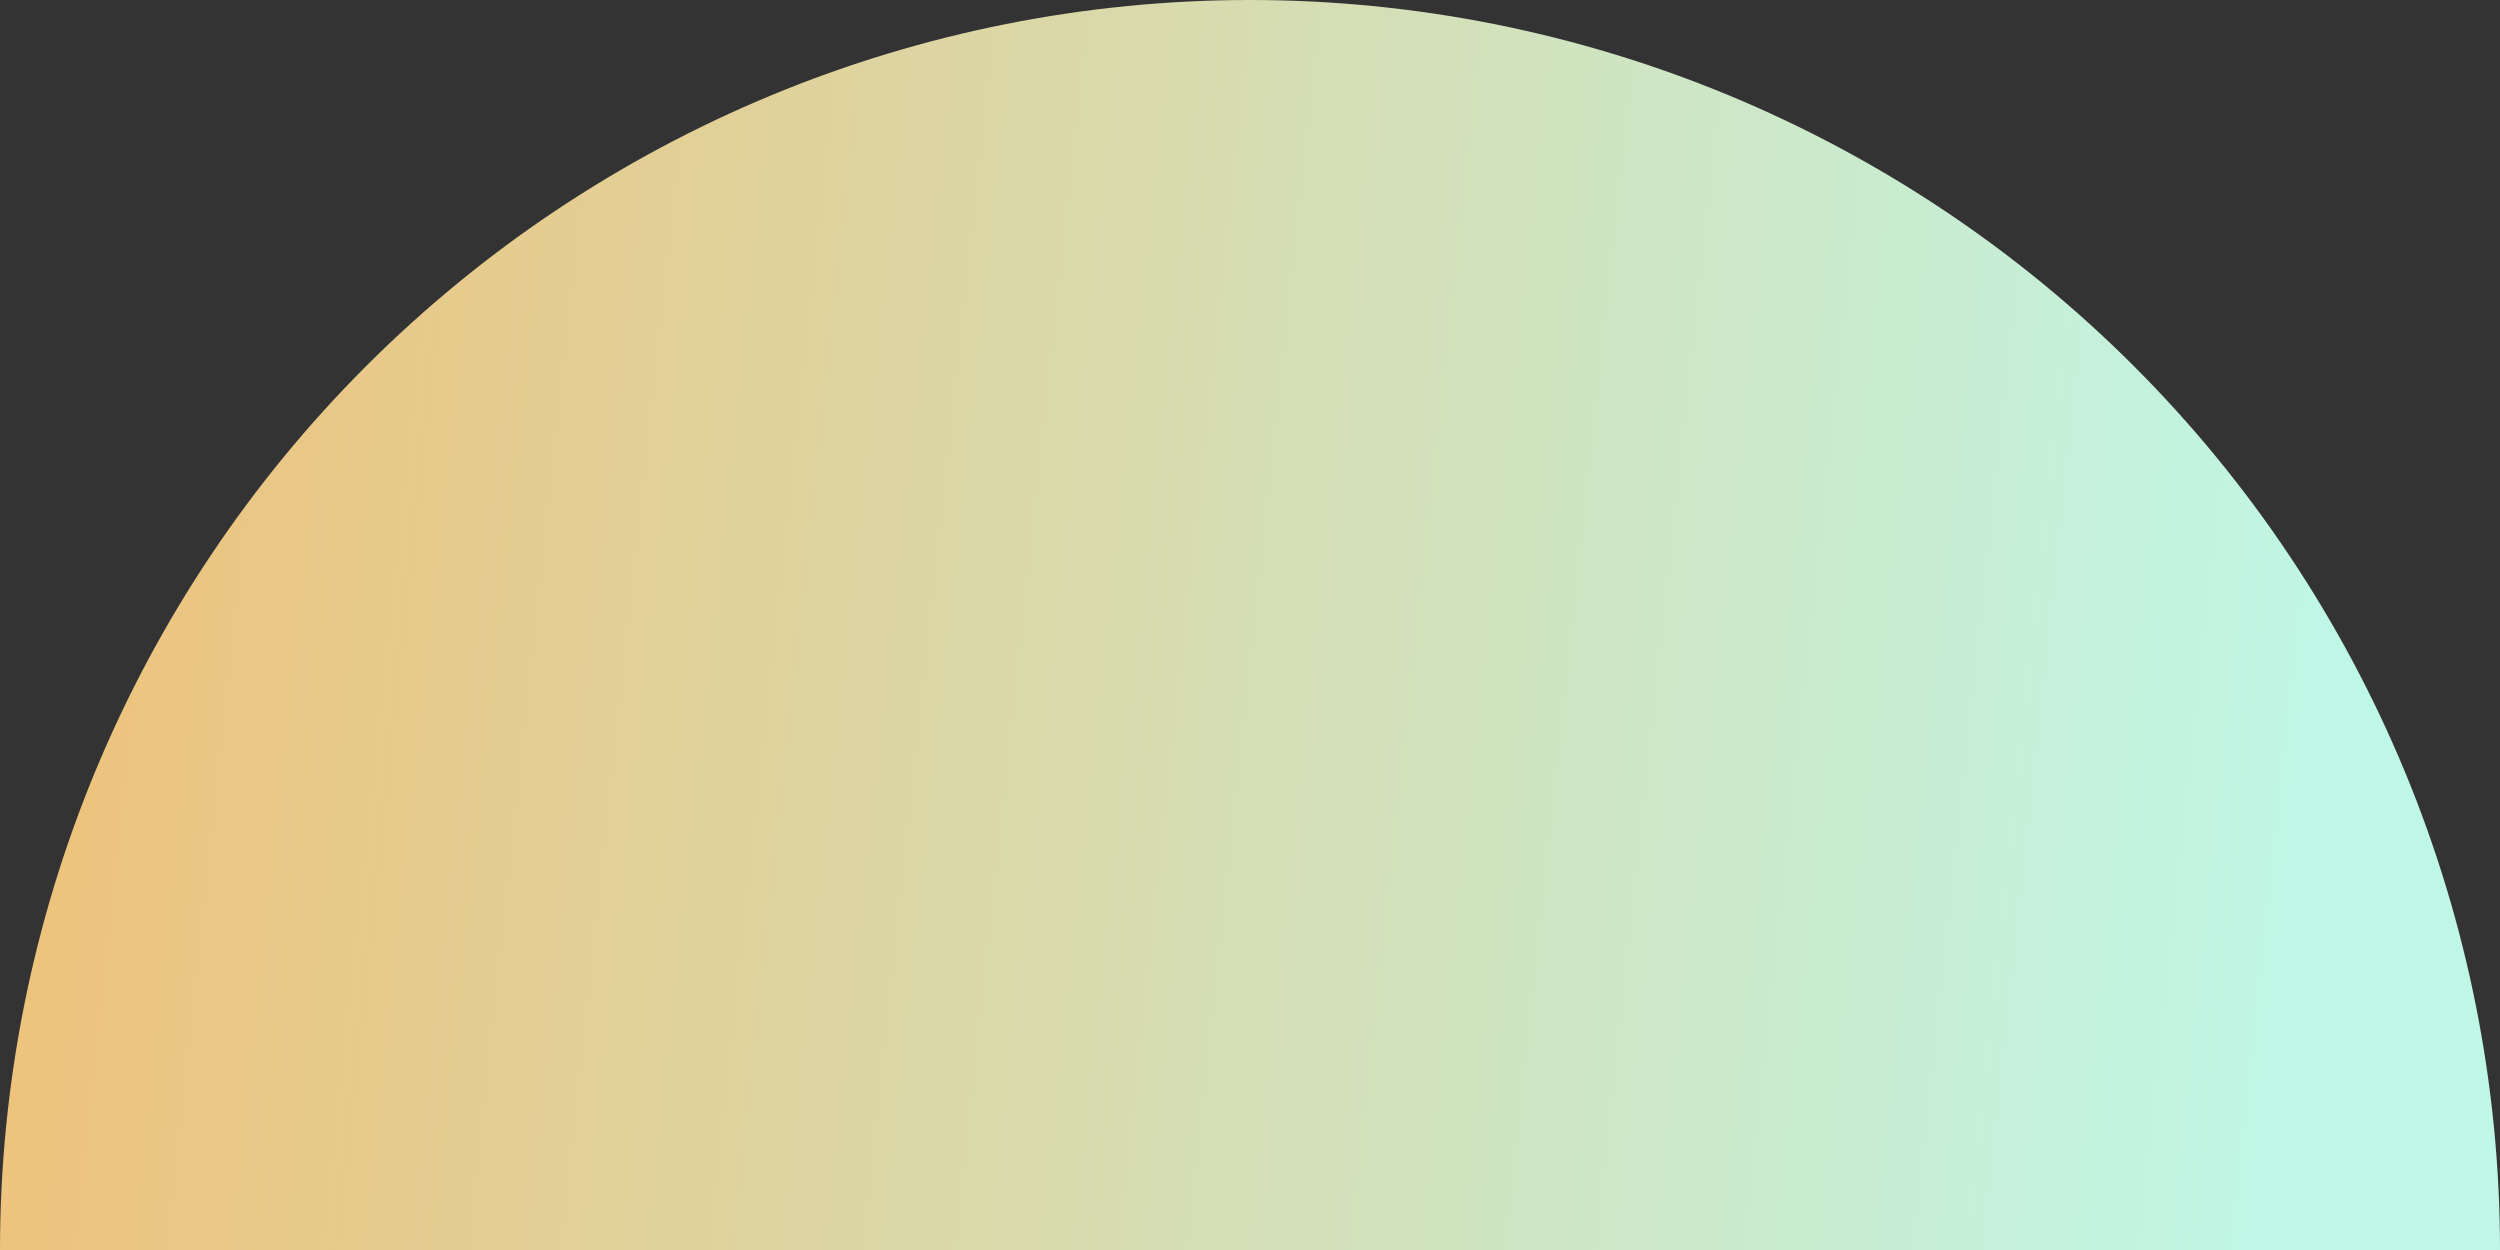 <svg width="72" height="36" viewBox="0 0 72 36" fill="none" xmlns="http://www.w3.org/2000/svg">
<rect x="0" y="0" width="72" height="36" fill="#333333" stroke="none"/>
<path d="M0 36C4.13299e-07 31.272 0.931 26.591 2.74 22.223C4.55 17.856 7.201 13.887 10.544 10.544C13.887 7.201 17.856 4.55 22.223 2.74C26.591 0.931 31.272 -6.19947e-07 36 0C40.728 6.19949e-07 45.409 0.931 49.777 2.74C54.144 4.55 58.113 7.201 61.456 10.544C64.799 13.887 67.451 17.856 69.26 22.223C71.069 26.591 72 31.272 72 36L0 36Z" fill="url(#paint0_linear_10_1594)"/>
<defs>
<linearGradient id="paint0_linear_10_1594" x1="2" y1="20" x2="67" y2="27" gradientUnits="userSpaceOnUse">
<stop stop-color="#EDC37D"/>
<stop offset="1" stop-color="#BFF7E7"/>
</linearGradient>
</defs>
</svg>

